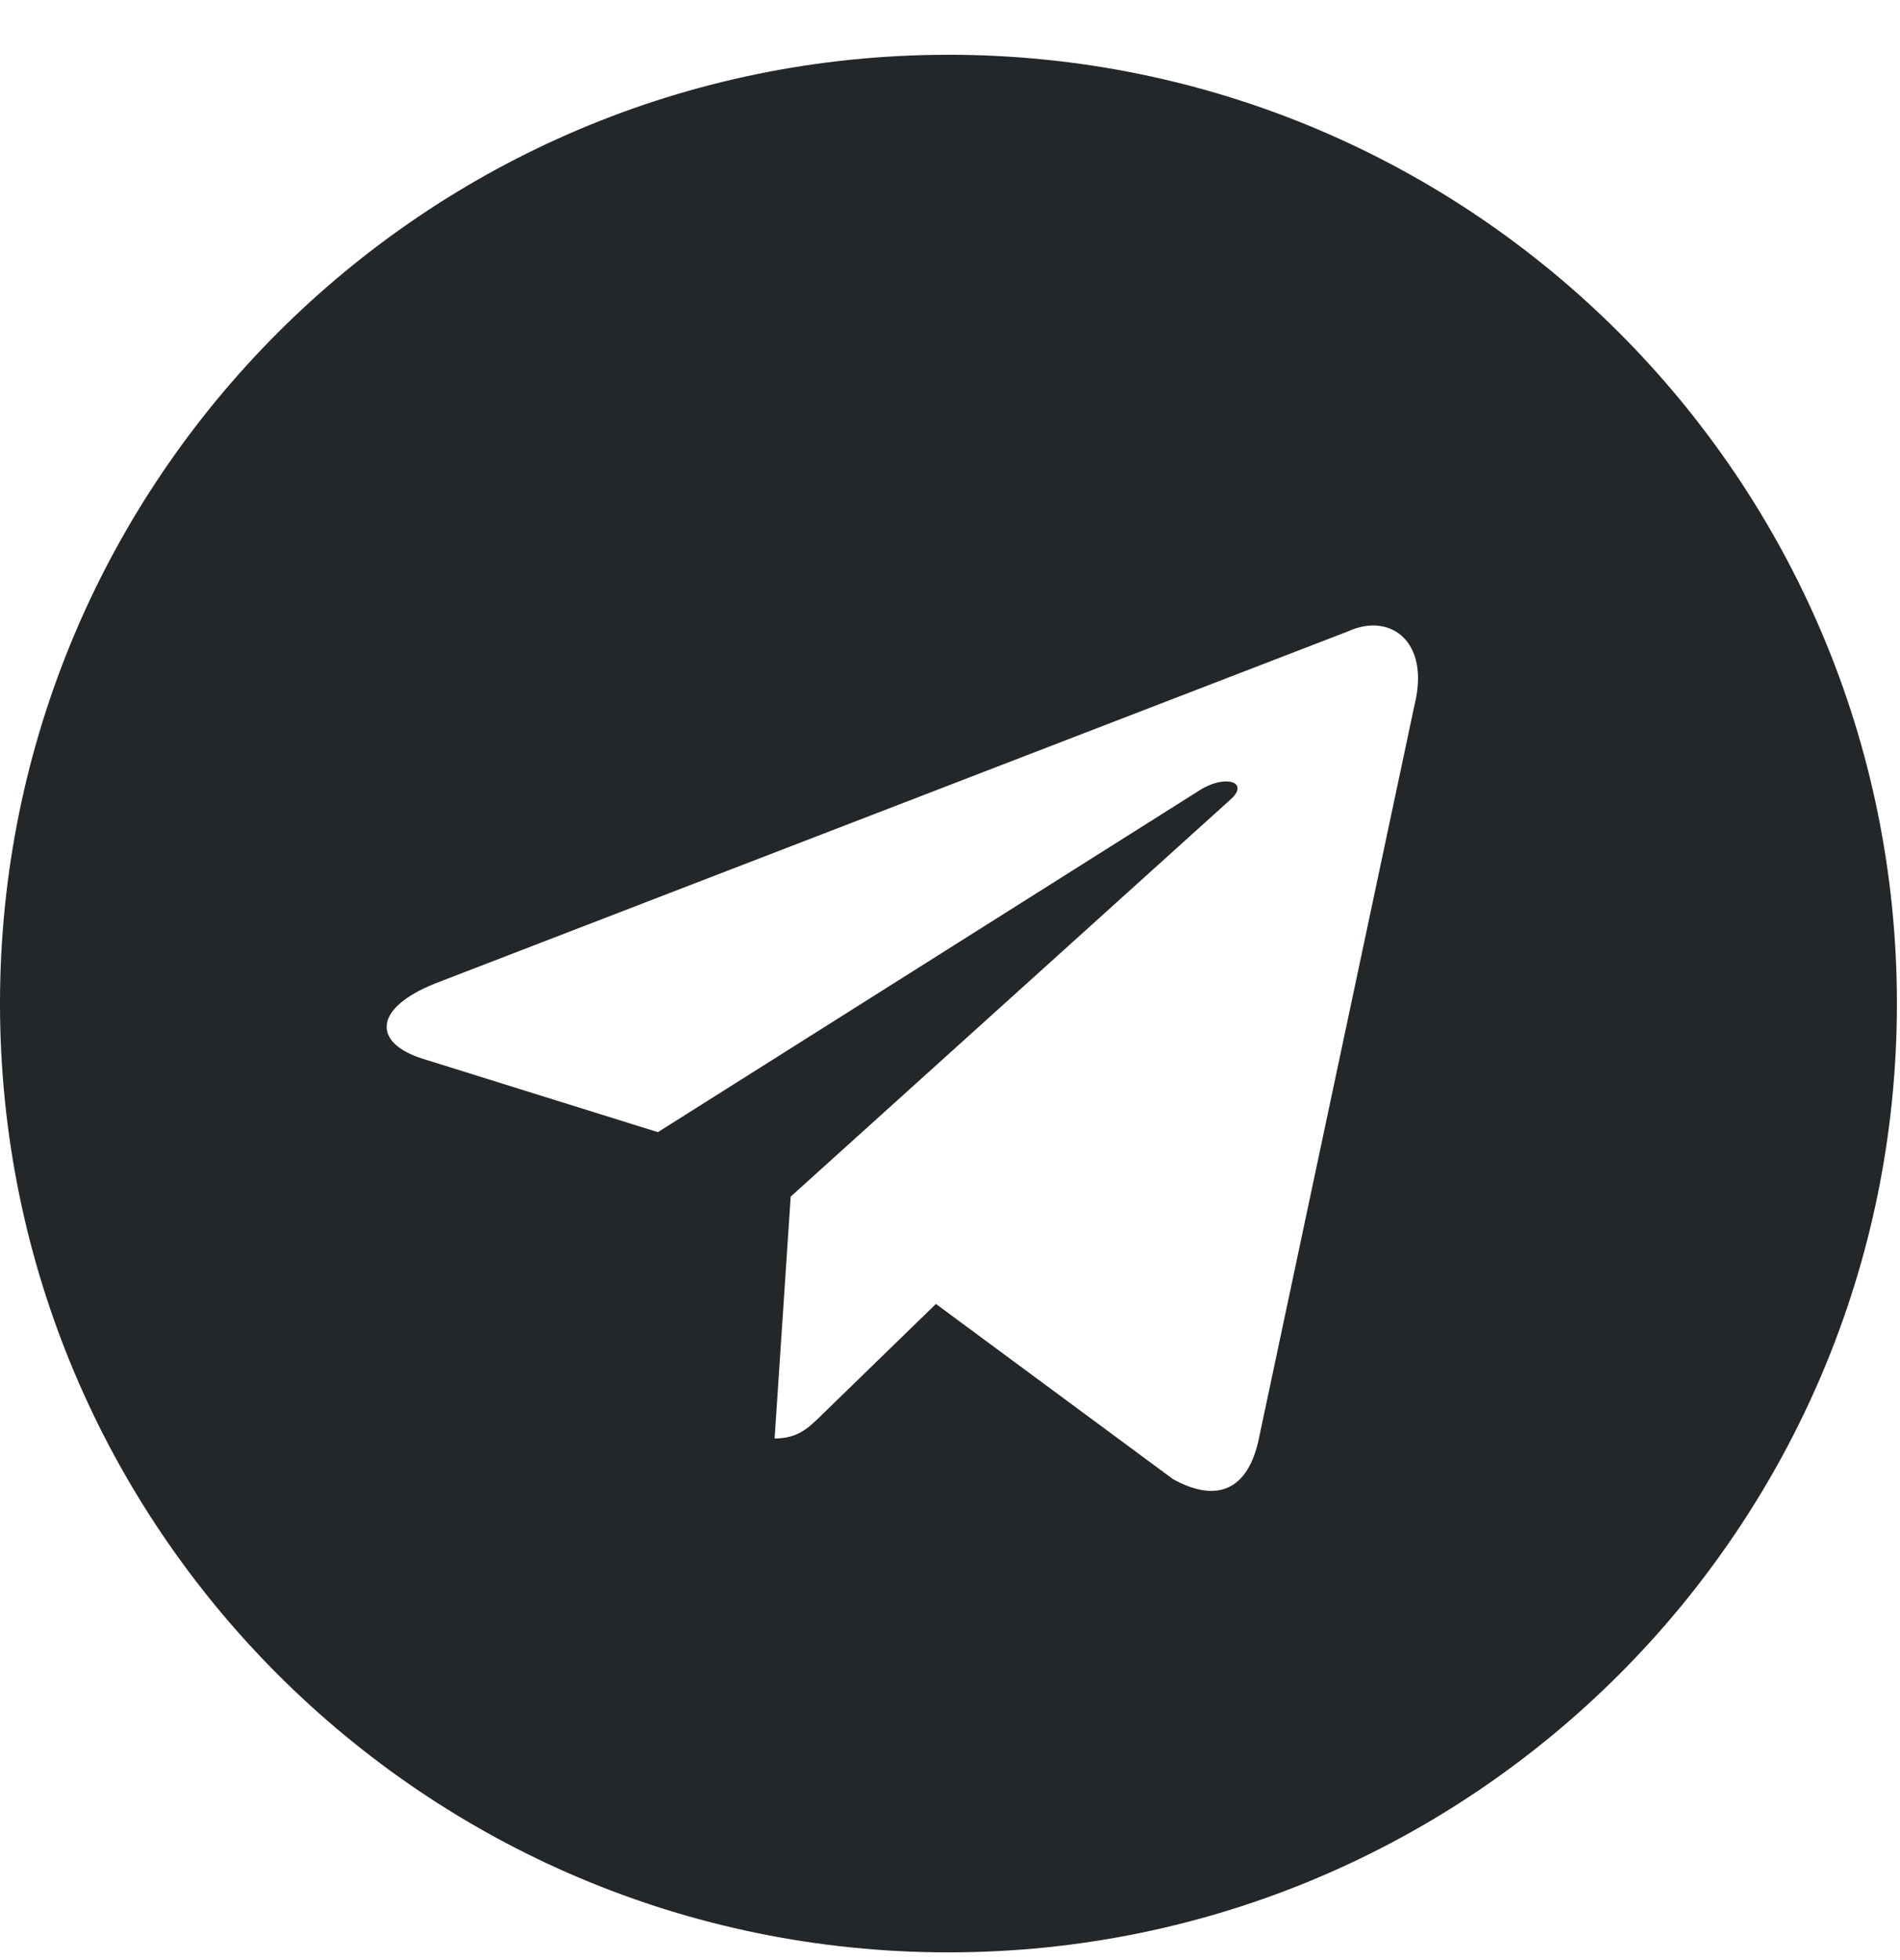 <svg width="32" height="33" viewBox="0 0 32 33" fill="none" xmlns="http://www.w3.org/2000/svg">
<path fill-rule="evenodd" clip-rule="evenodd" d="M15.974 32.87C24.796 32.87 31.948 25.719 31.948 16.896C31.948 8.074 24.796 0.922 15.974 0.922C7.152 0.922 0 8.074 0 16.896C0 25.719 7.152 32.87 15.974 32.87ZM13.046 24.218C13.434 24.218 13.611 24.045 13.826 23.836L13.844 23.818L15.763 21.953L19.755 24.902C20.489 25.307 21.019 25.097 21.202 24.22L23.823 11.871C24.091 10.796 23.413 10.308 22.71 10.627L7.323 16.56C6.273 16.982 6.279 17.567 7.132 17.829L11.08 19.061L20.222 13.294C20.653 13.032 21.049 13.173 20.724 13.461L13.318 20.145L13.317 20.145L13.317 20.145L13.317 20.146L13.317 20.146L13.046 24.218Z" fill="#24272A"/>
</svg>
